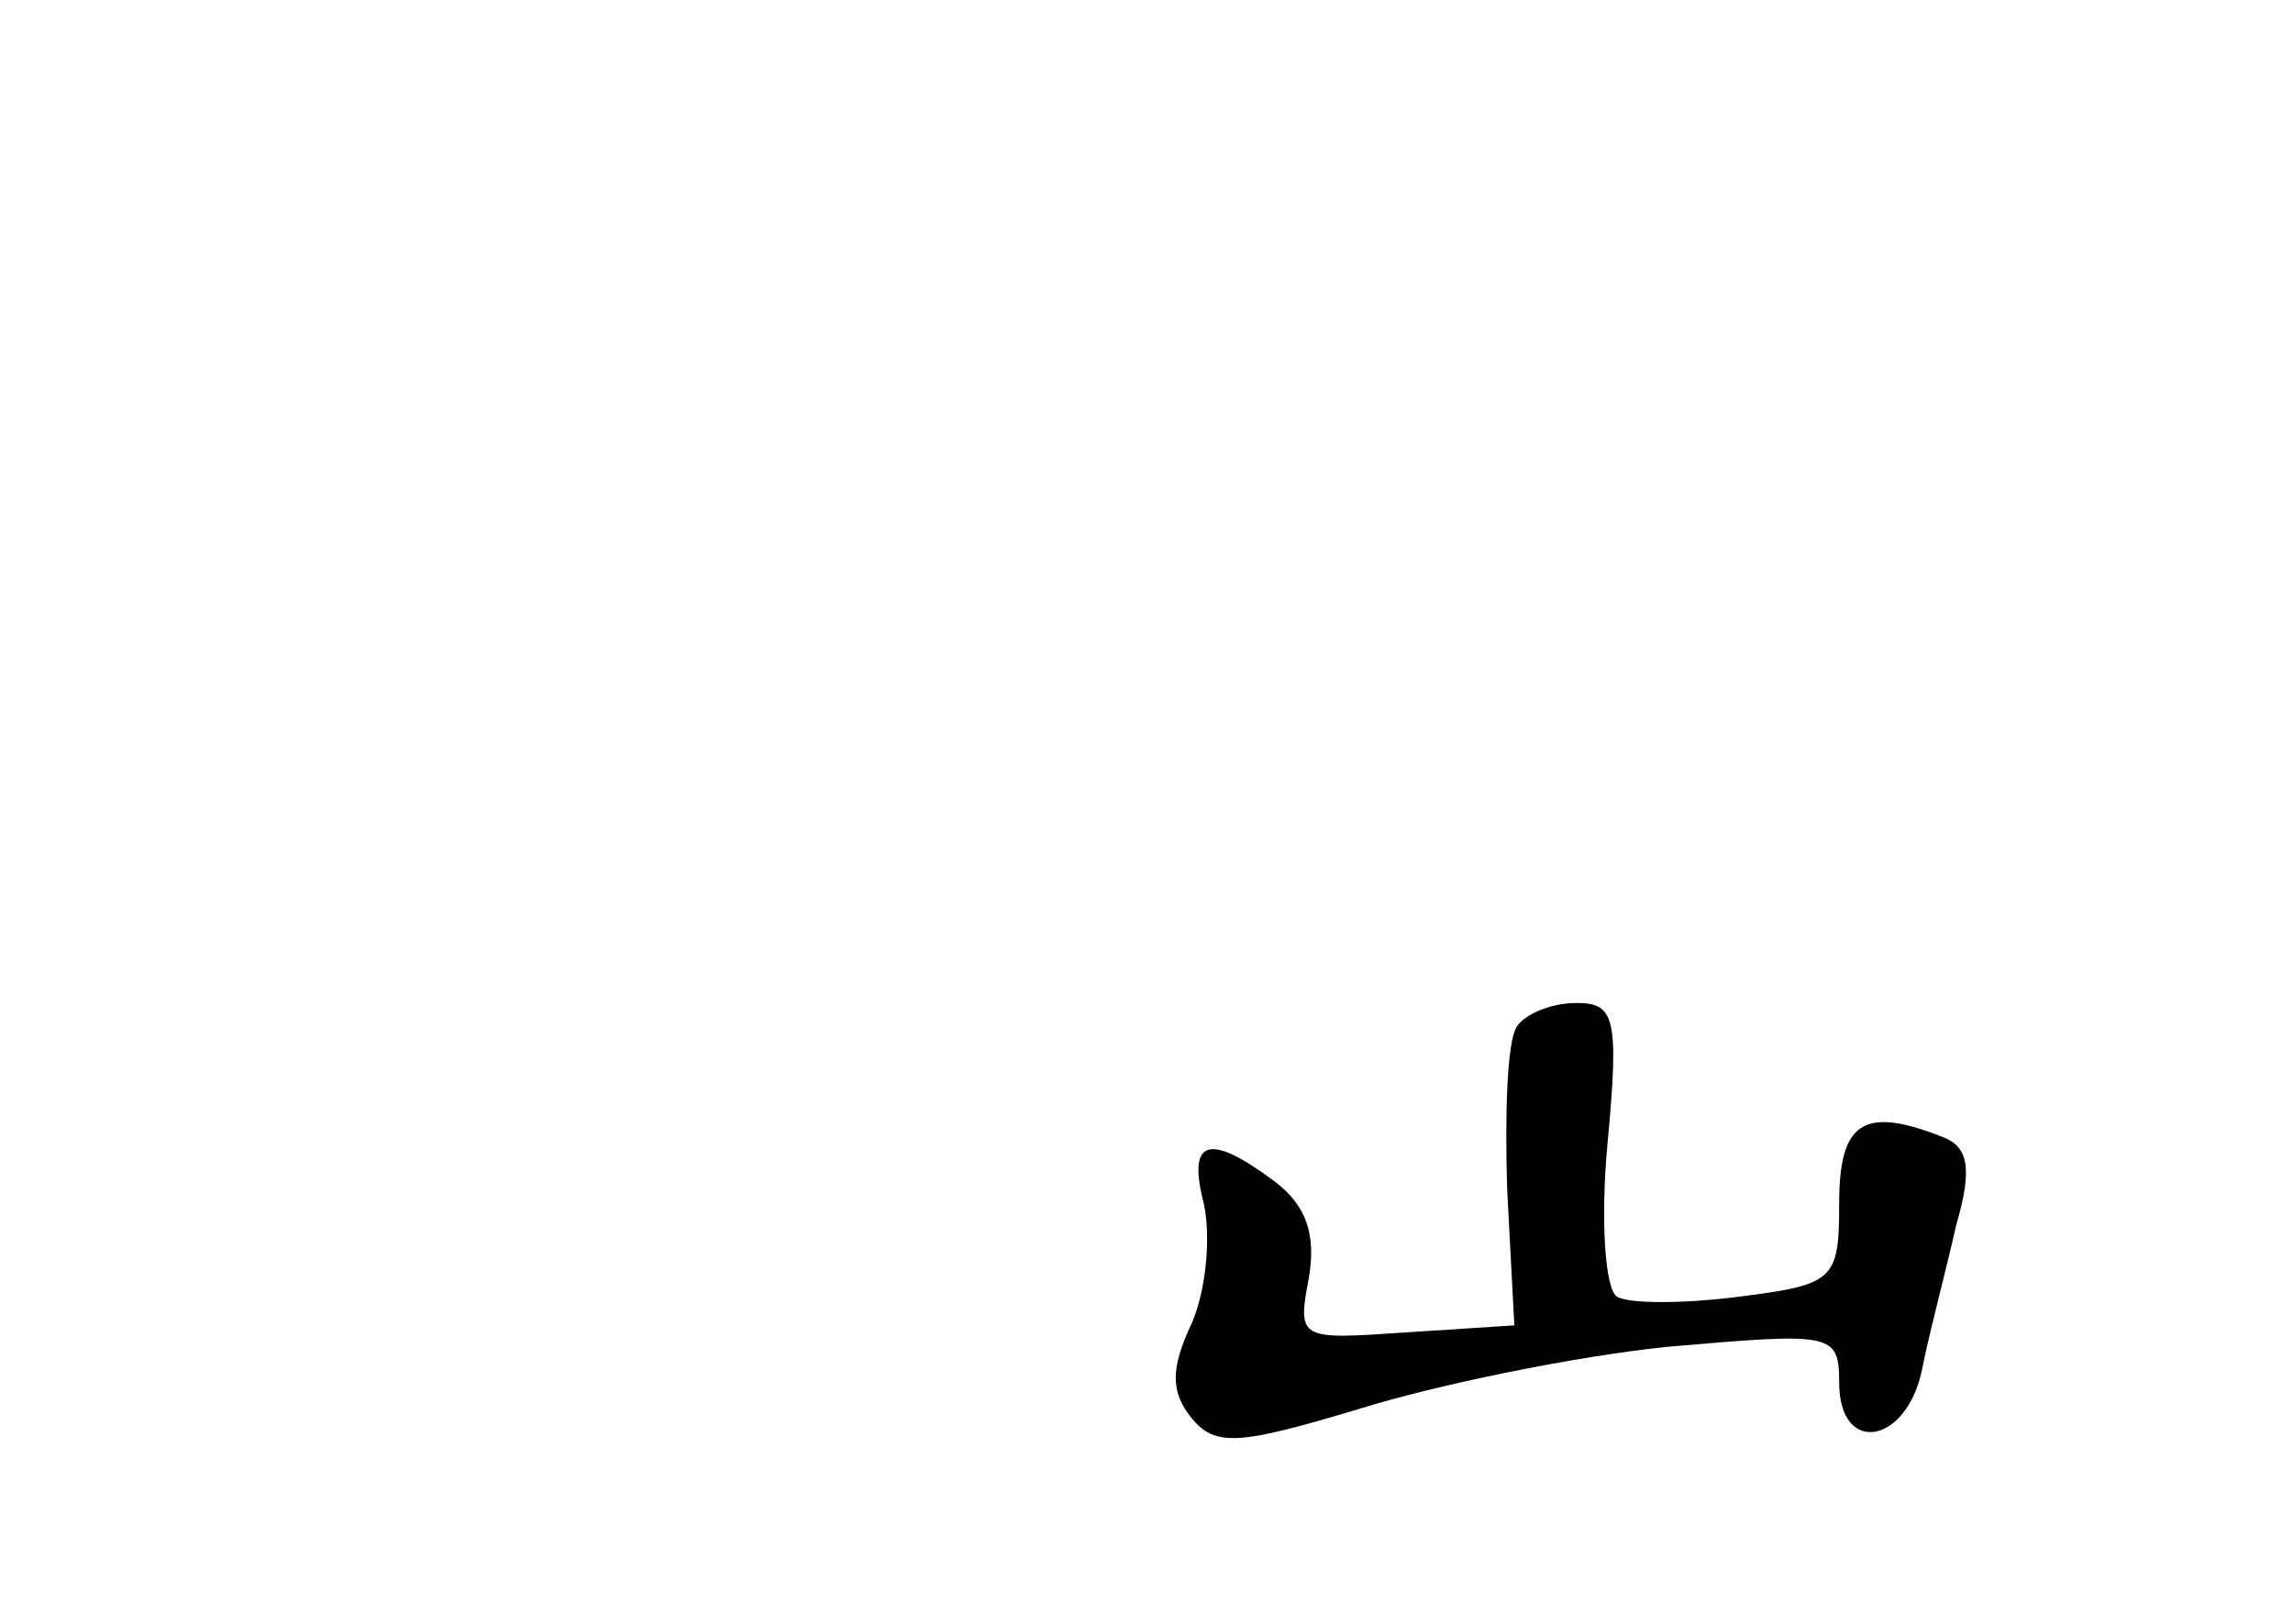<?xml version="1.0" standalone="no"?>
<!DOCTYPE svg PUBLIC "-//W3C//DTD SVG 20010904//EN"
 "http://www.w3.org/TR/2001/REC-SVG-20010904/DTD/svg10.dtd">
<svg version="1.0" xmlns="http://www.w3.org/2000/svg"
 width="96pt" height="68pt" viewBox="0 0 96 68"
 preserveAspectRatio="xMidYMid meet">
<g transform="translate(0,68) scale(0.1,-0.1)"
fill="#000000" stroke="none">
<path d="M635 250 c-4 -6 -5 -36 -4 -68 l3 -57 -46 -3 c-44 -3 -45 -3 -40 23
3 18 -1 30 -14 40 -28 21 -37 18 -30 -9 3 -14 1 -36 -5 -50 -9 -19 -9 -29 0
-40 10 -12 20 -11 70 4 32 10 90 22 129 26 69 6 72 6 72 -15 0 -31 29 -26 35
7 3 15 10 41 14 59 7 24 5 33 -6 37 -33 13 -43 6 -43 -28 0 -32 -2 -34 -42
-39 -23 -3 -46 -3 -51 0 -5 3 -7 32 -4 64 5 53 3 59 -13 59 -11 0 -22 -5 -25
-10z"/>
</g>
</svg>
